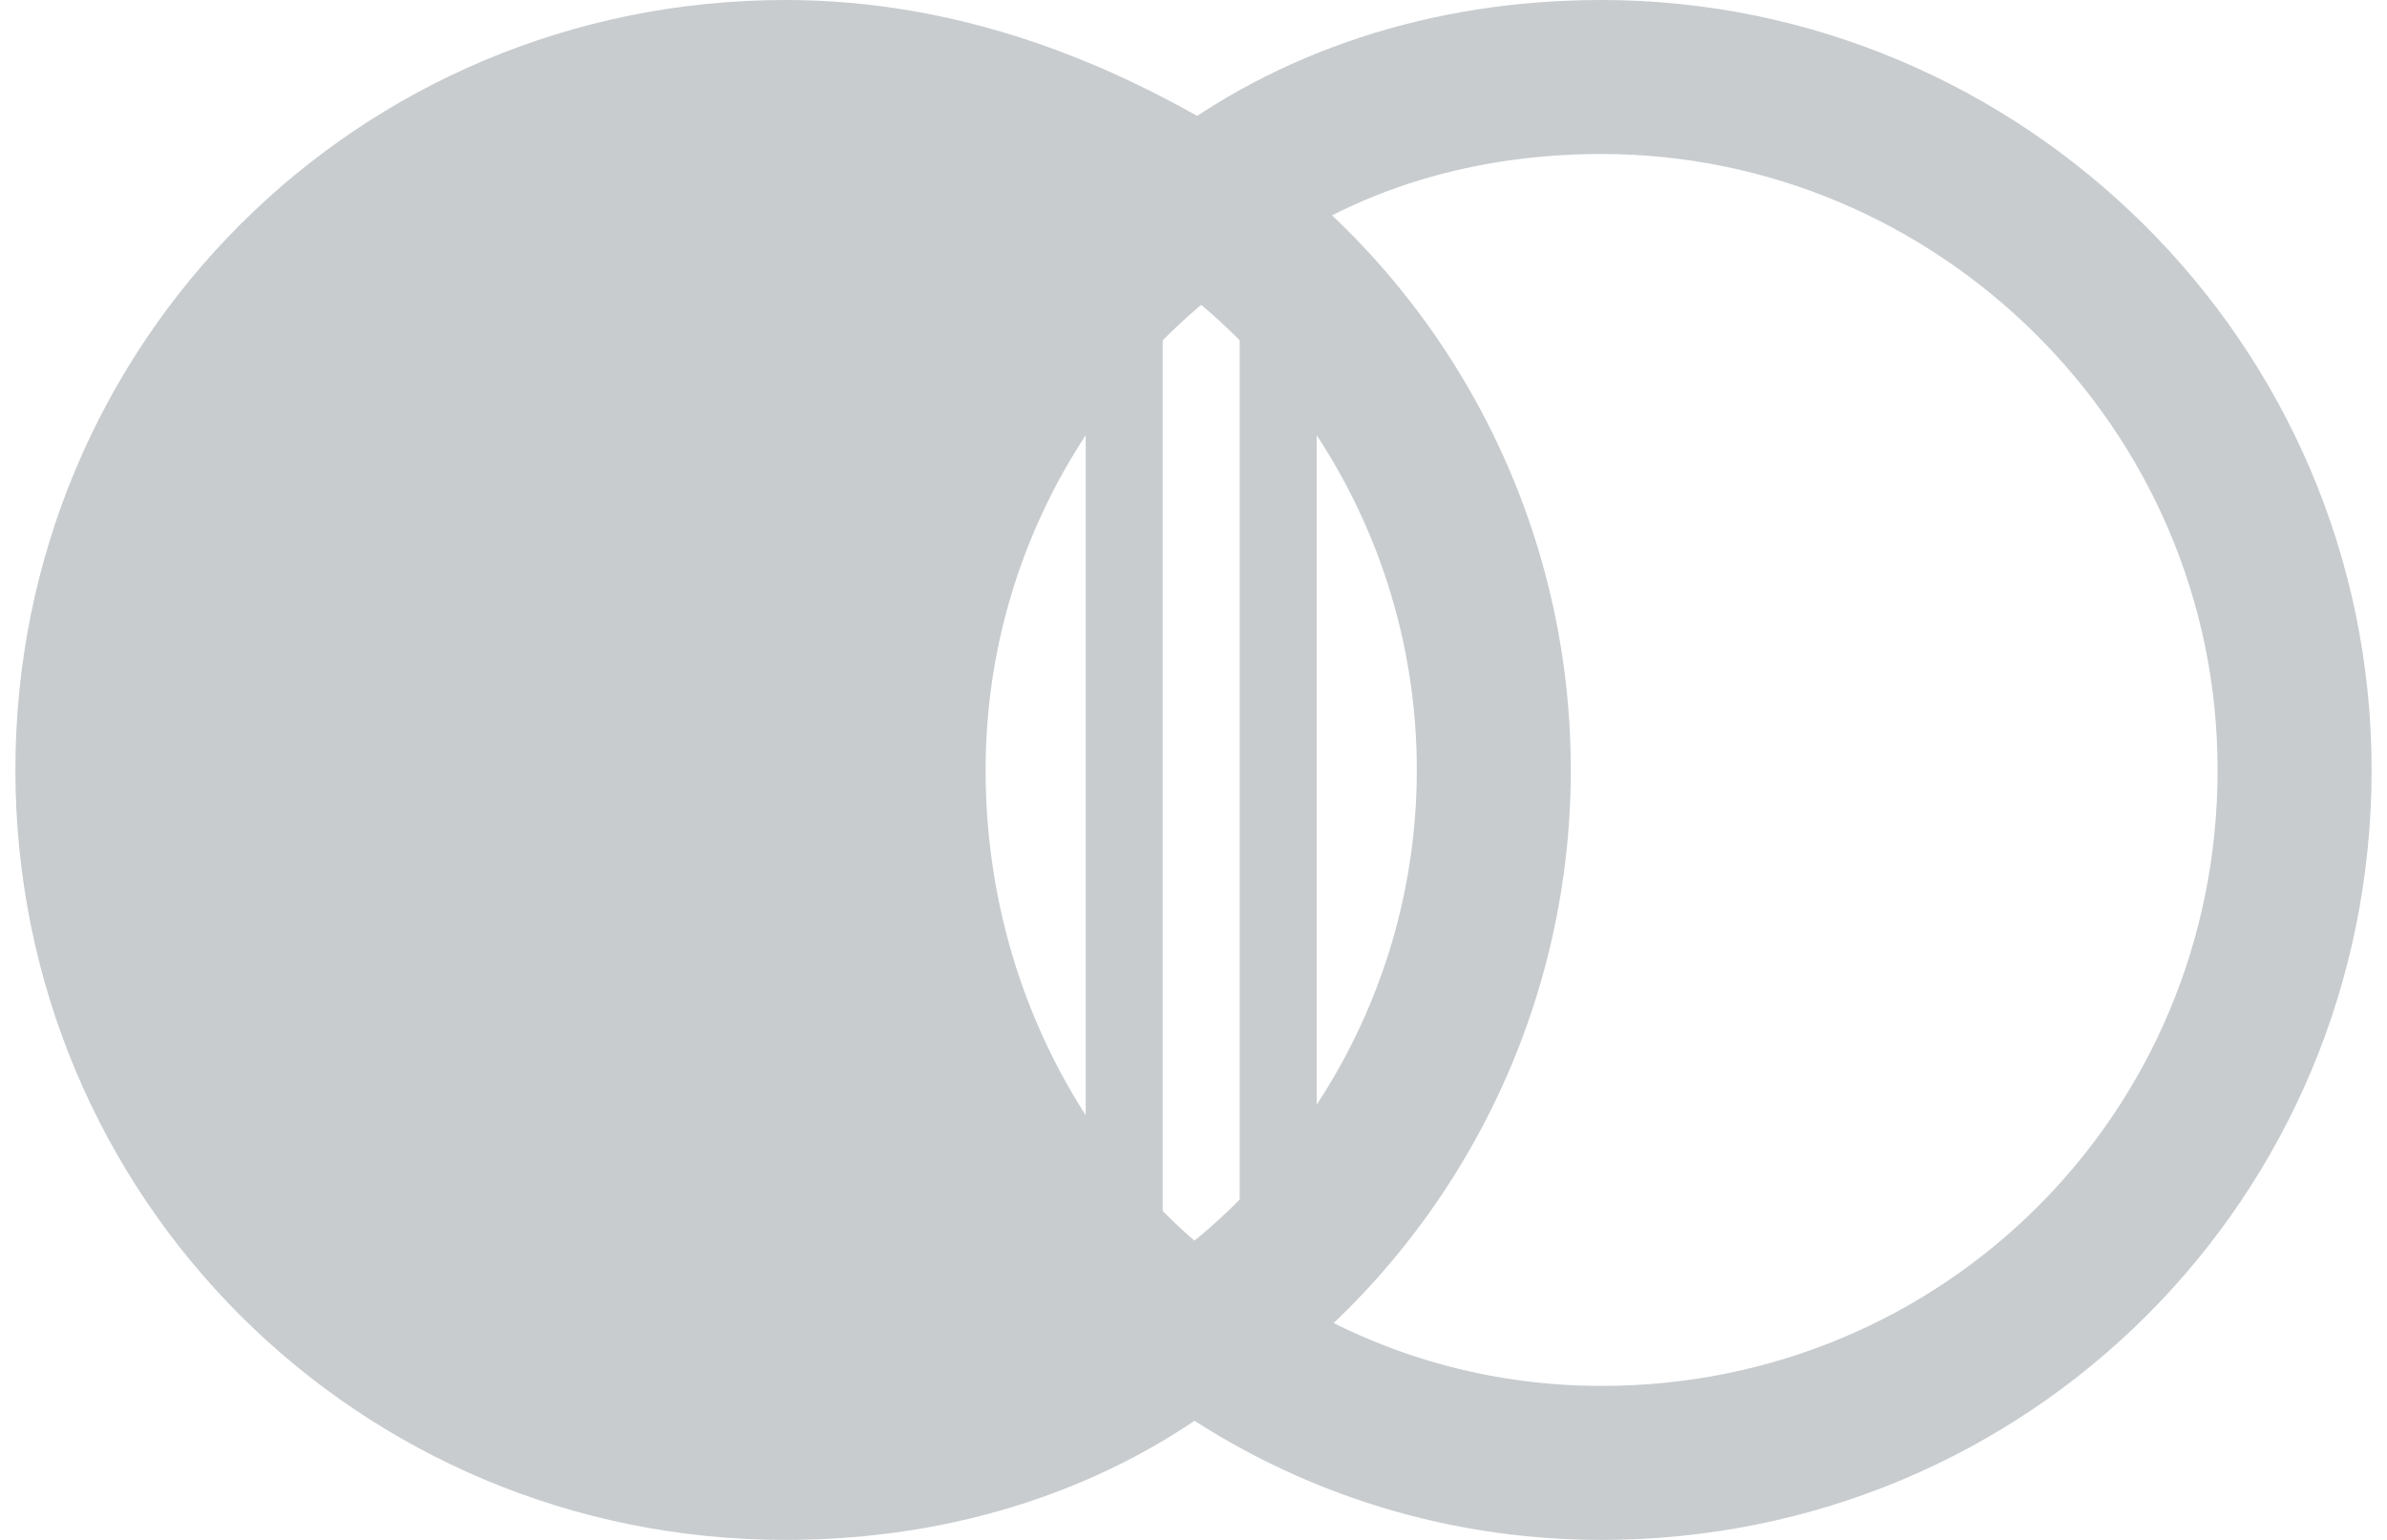 <?xml version="1.0" encoding="UTF-8"?>
<svg width="31px" height="20px" viewBox="0 0 31 20" version="1.1" xmlns="http://www.w3.org/2000/svg" xmlns:xlink="http://www.w3.org/1999/xlink">
    <!-- Generator: Sketch 56.3 (81716) - https://sketch.com -->
    <title>Merge New new-01</title>
    <desc>Created with Sketch.</desc>
    <g id="UI-Ver-1" stroke="none" stroke-width="1" fill="none" fill-rule="evenodd">
        <g id="Homepage-V2-UI-2" transform="translate(-149, -614)">
            <g id="Merge-New-new-01" transform="translate(150, 615)">
                <path d="M13.1,4.3 L13.1,0 C6,0 0.2,4 0.2,9 C0.2,14 5.9,18 13,18 L13,13.7 C9.2,12.1 9.2,5.9 13.1,4.3 Z" id="Path" fill="#C8CCCF"></path>
                <path d="M19.8,0 C17.8,0 16,0.6 14.6,1.7 C16.9,3.3 18.4,6 18.4,9 C18.4,12 16.9,14.7 14.6,16.3 C16.1,17.4 17.9,18 19.8,18 C24.8,18 28.8,14 28.8,9 C28.8,4 24.7,0 19.8,0 Z" id="Path" stroke="#C8CCCF" stroke-width="2"></path>
                <g id="Group" stroke="#C8CCCF">
                    <path d="M10.8,9 C10.8,6 12.3,3.3 14.6,1.7 C13,0.7 11.2,0 9.2,0 C4.2,0 0.2,4 0.2,9 C0.2,14 4.2,18 9.2,18 C11.2,18 13,17.4 14.4,16.3 C12.2,14.7 10.8,12 10.8,9 Z" id="Path" stroke-width="2"></path>
                    <g transform="translate(13, 1)" id="Path">
                        <path d="M2.6,15.1 L2.6,0.9"></path>
                        <path d="M0.6,15.1 L0.6,0.9"></path>
                    </g>
                </g>
            </g>
        </g>
    </g>
</svg>